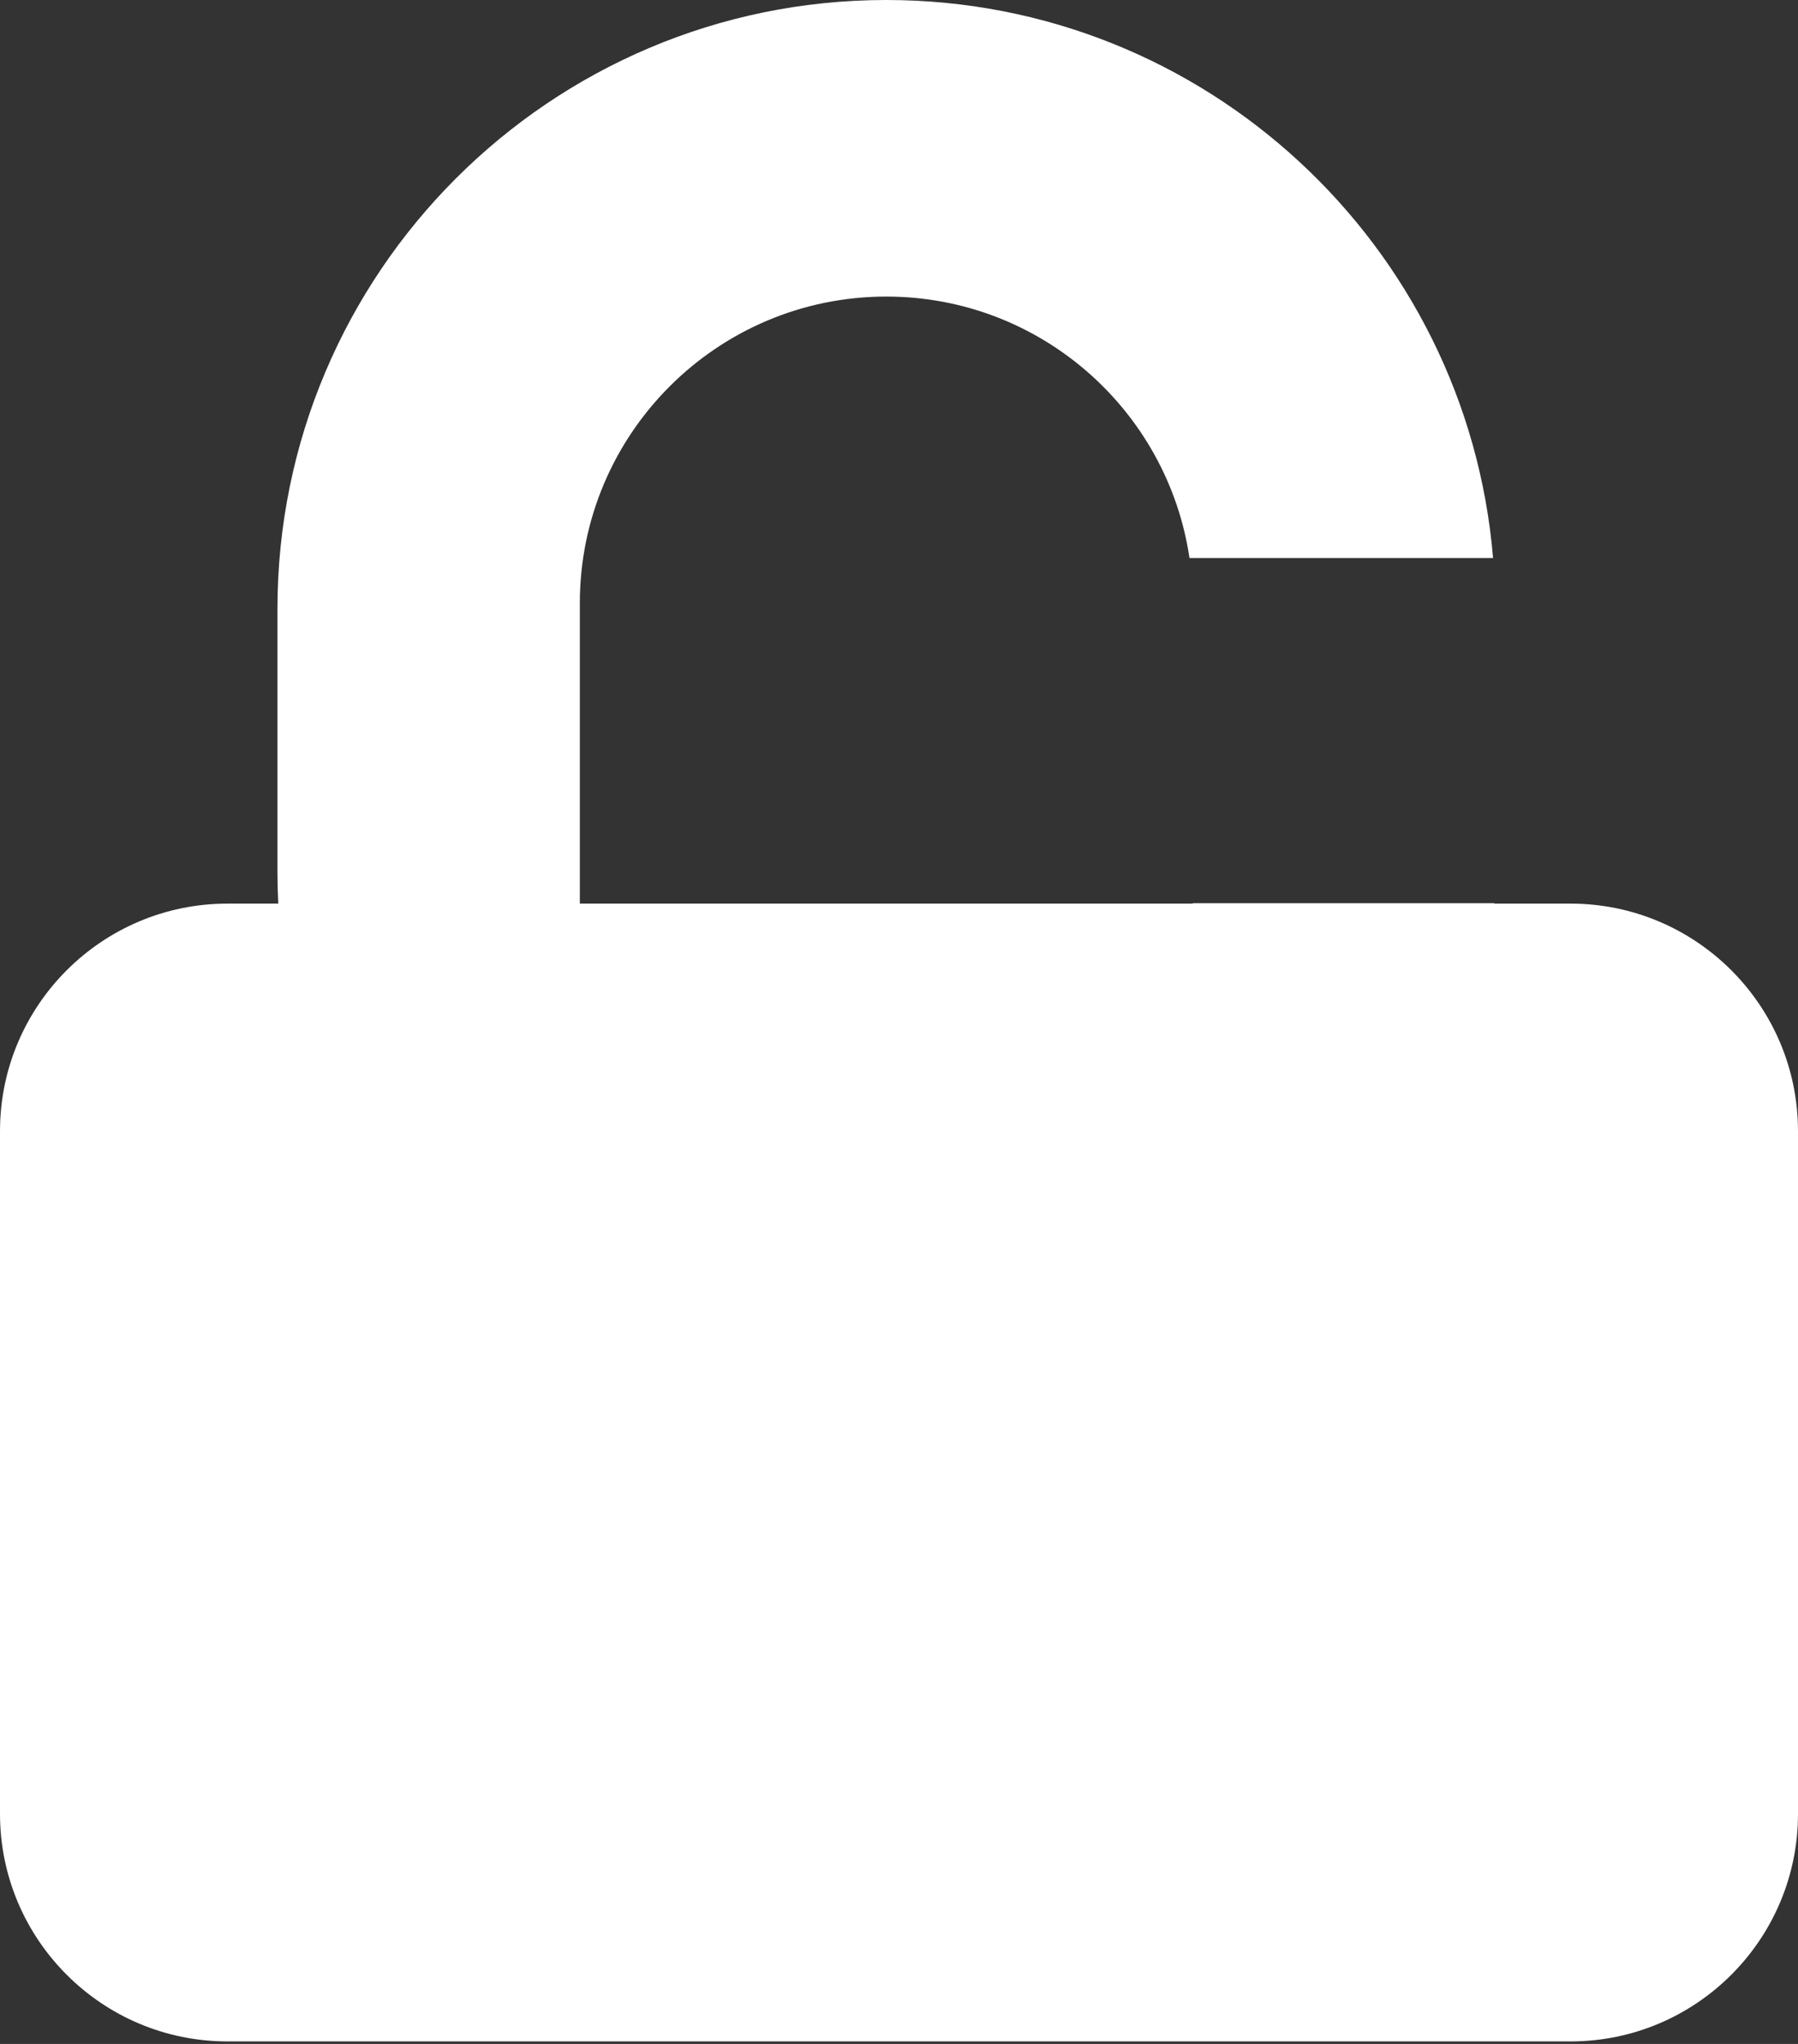 <?xml version="1.0" encoding="UTF-8" standalone="no"?><!DOCTYPE svg PUBLIC "-//W3C//DTD SVG 1.1//EN" "http://www.w3.org/Graphics/SVG/1.1/DTD/svg11.dtd"><svg width="100%" height="100%" viewBox="0 0 88 100" version="1.1" xmlns="http://www.w3.org/2000/svg" xmlns:xlink="http://www.w3.org/1999/xlink" xml:space="preserve" xmlns:serif="http://www.serif.com/" style="fill-rule:evenodd;clip-rule:evenodd;stroke-linejoin:round;stroke-miterlimit:2;"><rect x="0" y="0" width="88" height="100" fill="#333333" stroke="none"/><path id="Lock" d="M73.139,44.19l-14.76,0l-0,0.02l-30,-0l-0,-14.7c-0,-8.279 6.721,-15 15,-15c7.529,-0 13.769,5.558 14.838,12.791l14.858,0c-1.272,-15.28 -14.091,-27.301 -29.696,-27.301c-16.447,0 -29.8,13.353 -29.8,29.8l-0,12.838c-0,0.527 0.014,1.051 0.041,1.572l-2.487,-0c-6.144,-0 -11.133,4.989 -11.133,11.133l-0,33.4c-0,6.145 4.989,11.134 11.133,11.134l65.734,-0c6.144,-0 11.133,-4.989 11.133,-11.134l0,-33.4c0,-6.144 -4.989,-11.133 -11.133,-11.133l-3.729,-0l0.001,-0.02Z" style="fill:#fff;"/></svg>